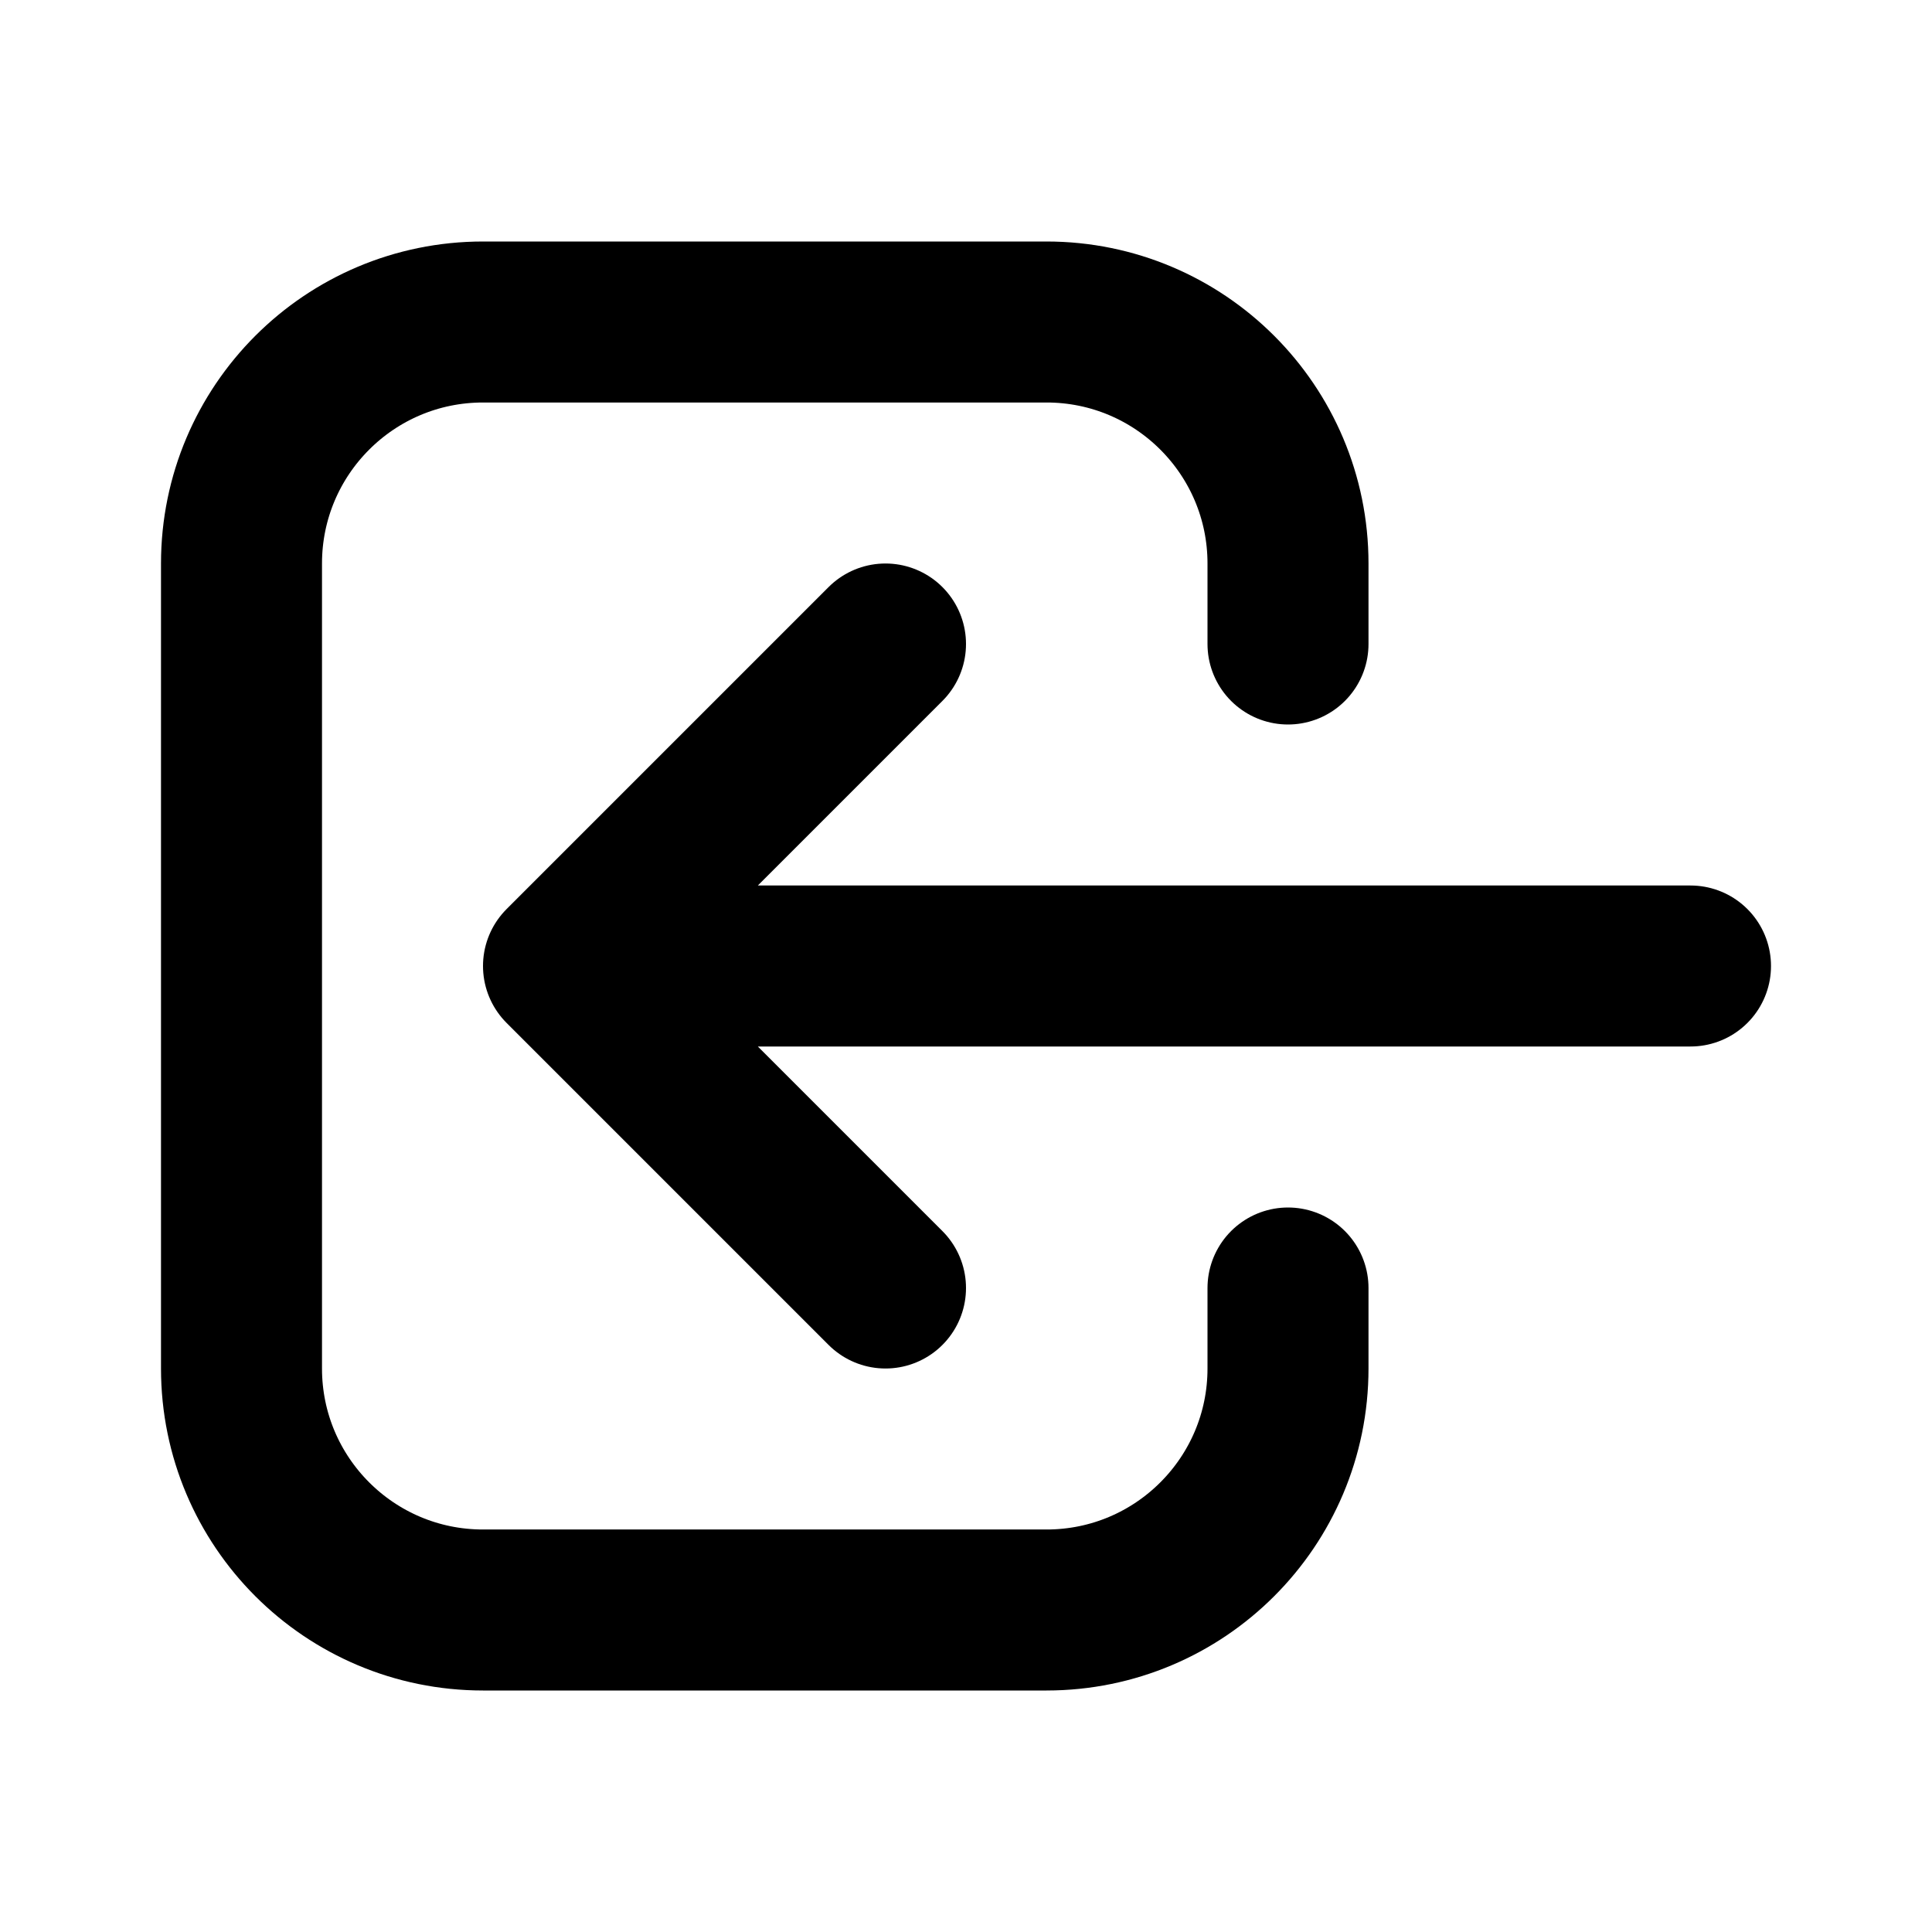 <svg width="24" height="24" viewBox="0 0 24 24" fill="none" xmlns="http://www.w3.org/2000/svg">
  <path
    d="M11 16L7 12M7 12L11 8M7 12L21 12M16 16V17C16 18.657 14.657 20 13 20H6C4.343 20 3 18.657 3 17V7C3 5.343 4.343 4 6 4H13C14.657 4 16 5.343 16 7V8"
    stroke="currentColor" stroke-width="2" stroke-linecap="round" stroke-linejoin="round" />
</svg>
  